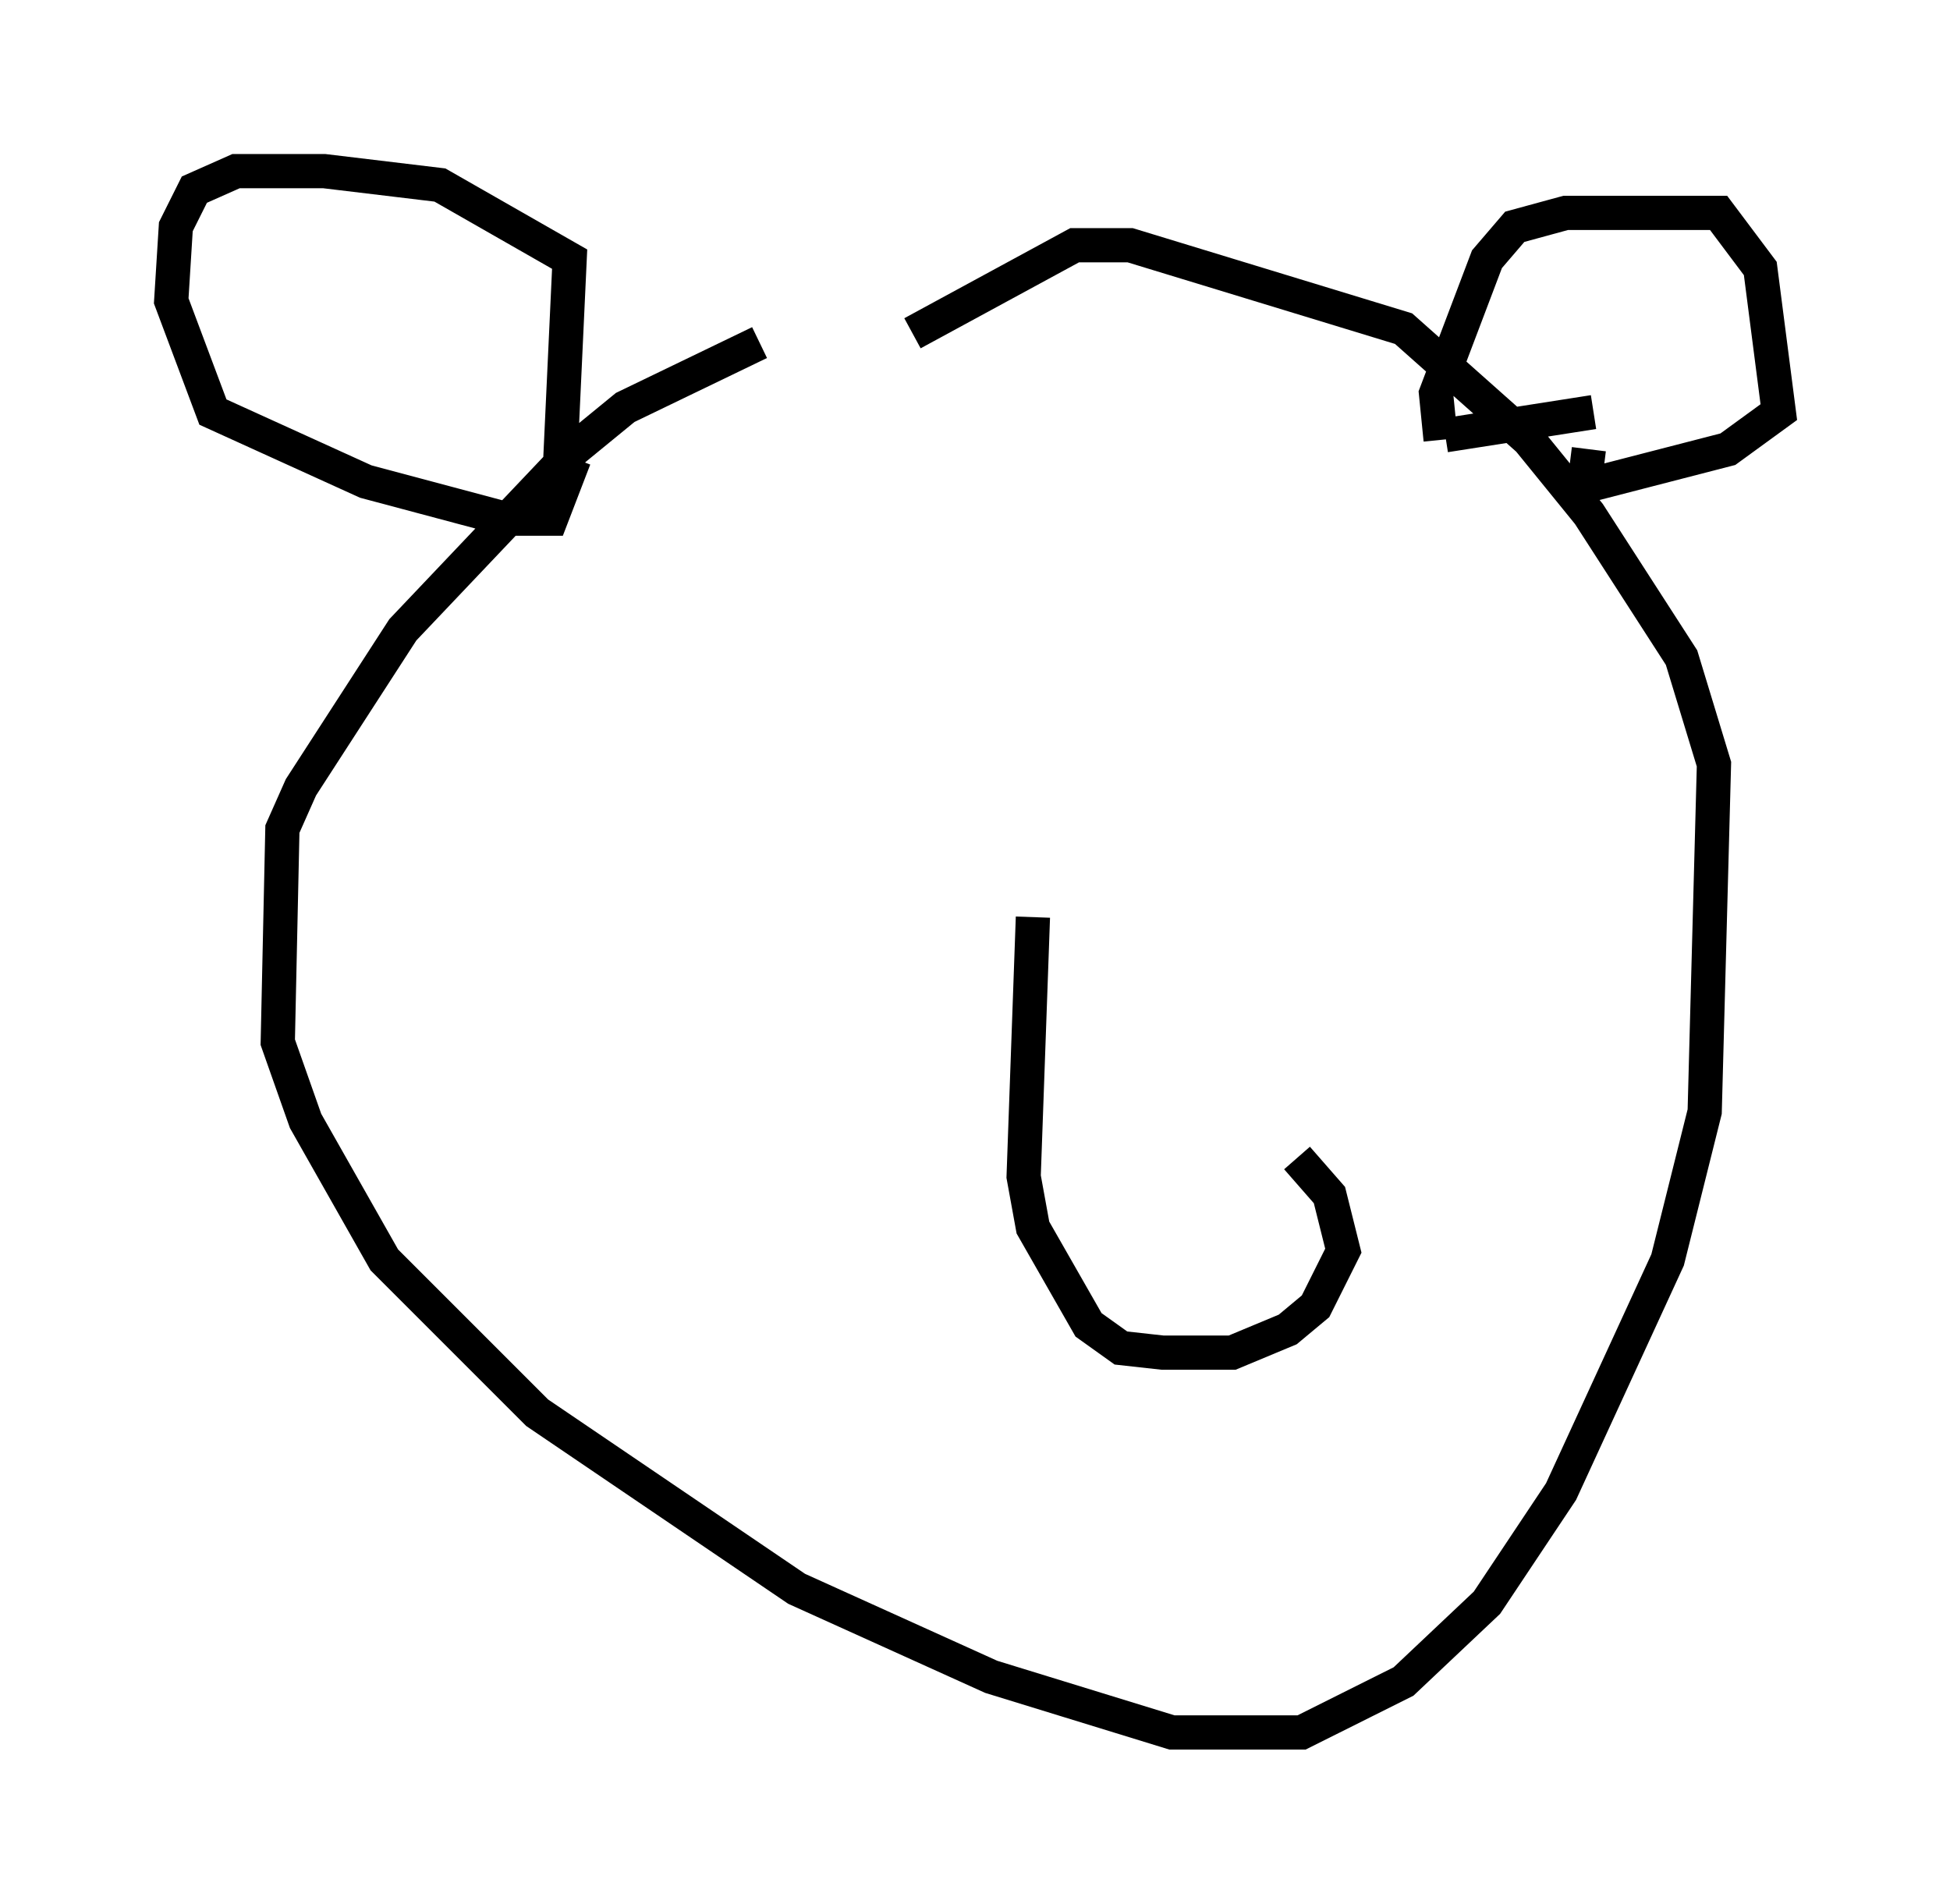 <?xml version="1.0" encoding="utf-8" ?>
<svg baseProfile="full" height="55.602" version="1.1" width="56.955" xmlns="http://www.w3.org/2000/svg" xmlns:ev="http://www.w3.org/2001/xml-events" xmlns:xlink="http://www.w3.org/1999/xlink"><defs /><rect fill="white" height="55.602" width="56.955" x="0" y="0" /><path d="M31.522, 10.277 m-9.337, -0.271 l-3.924, 1.894 -1.488, 1.218 l-5.007, 5.277 -2.977, 4.601 l-0.541, 1.218 -0.135, 6.225 l0.812, 2.3 2.3, 4.059 l4.465, 4.465 7.578, 5.142 l5.683, 2.571 5.277, 1.624 l3.789, 0.0 2.977, -1.488 l2.436, -2.3 2.165, -3.248 l3.112, -6.766 1.083, -4.33 l0.271, -10.149 -0.947, -3.112 l-2.706, -4.195 -1.759, -2.165 l-3.654, -3.248 -7.984, -2.436 l-1.624, 0.0 -4.736, 2.571 m-10.284, 3.654 l0.271, -5.819 -3.789, -2.165 l-3.383, -0.406 -2.571, 0.0 l-1.218, 0.541 -0.541, 1.083 l-0.135, 2.165 1.218, 3.248 l4.465, 2.03 4.059, 1.083 l1.353, 0.0 0.677, -1.759 m29.77, -1.353 l-4.33, 0.677 m-0.135, 0.135 l-0.135, -1.353 1.488, -3.924 l0.812, -0.947 1.488, -0.406 l4.465, 0.0 1.218, 1.624 l0.541, 4.195 -1.488, 1.083 l-4.195, 1.083 0.135, -1.083 m-16.238, 13.667 l-0.271, 7.578 0.271, 1.488 l1.624, 2.842 0.947, 0.677 l1.218, 0.135 2.03, 0.0 l1.624, -0.677 0.812, -0.677 l0.812, -1.624 -0.406, -1.624 l-0.947, -1.083 " fill="none" stroke="black" stroke-width="1" /></svg>